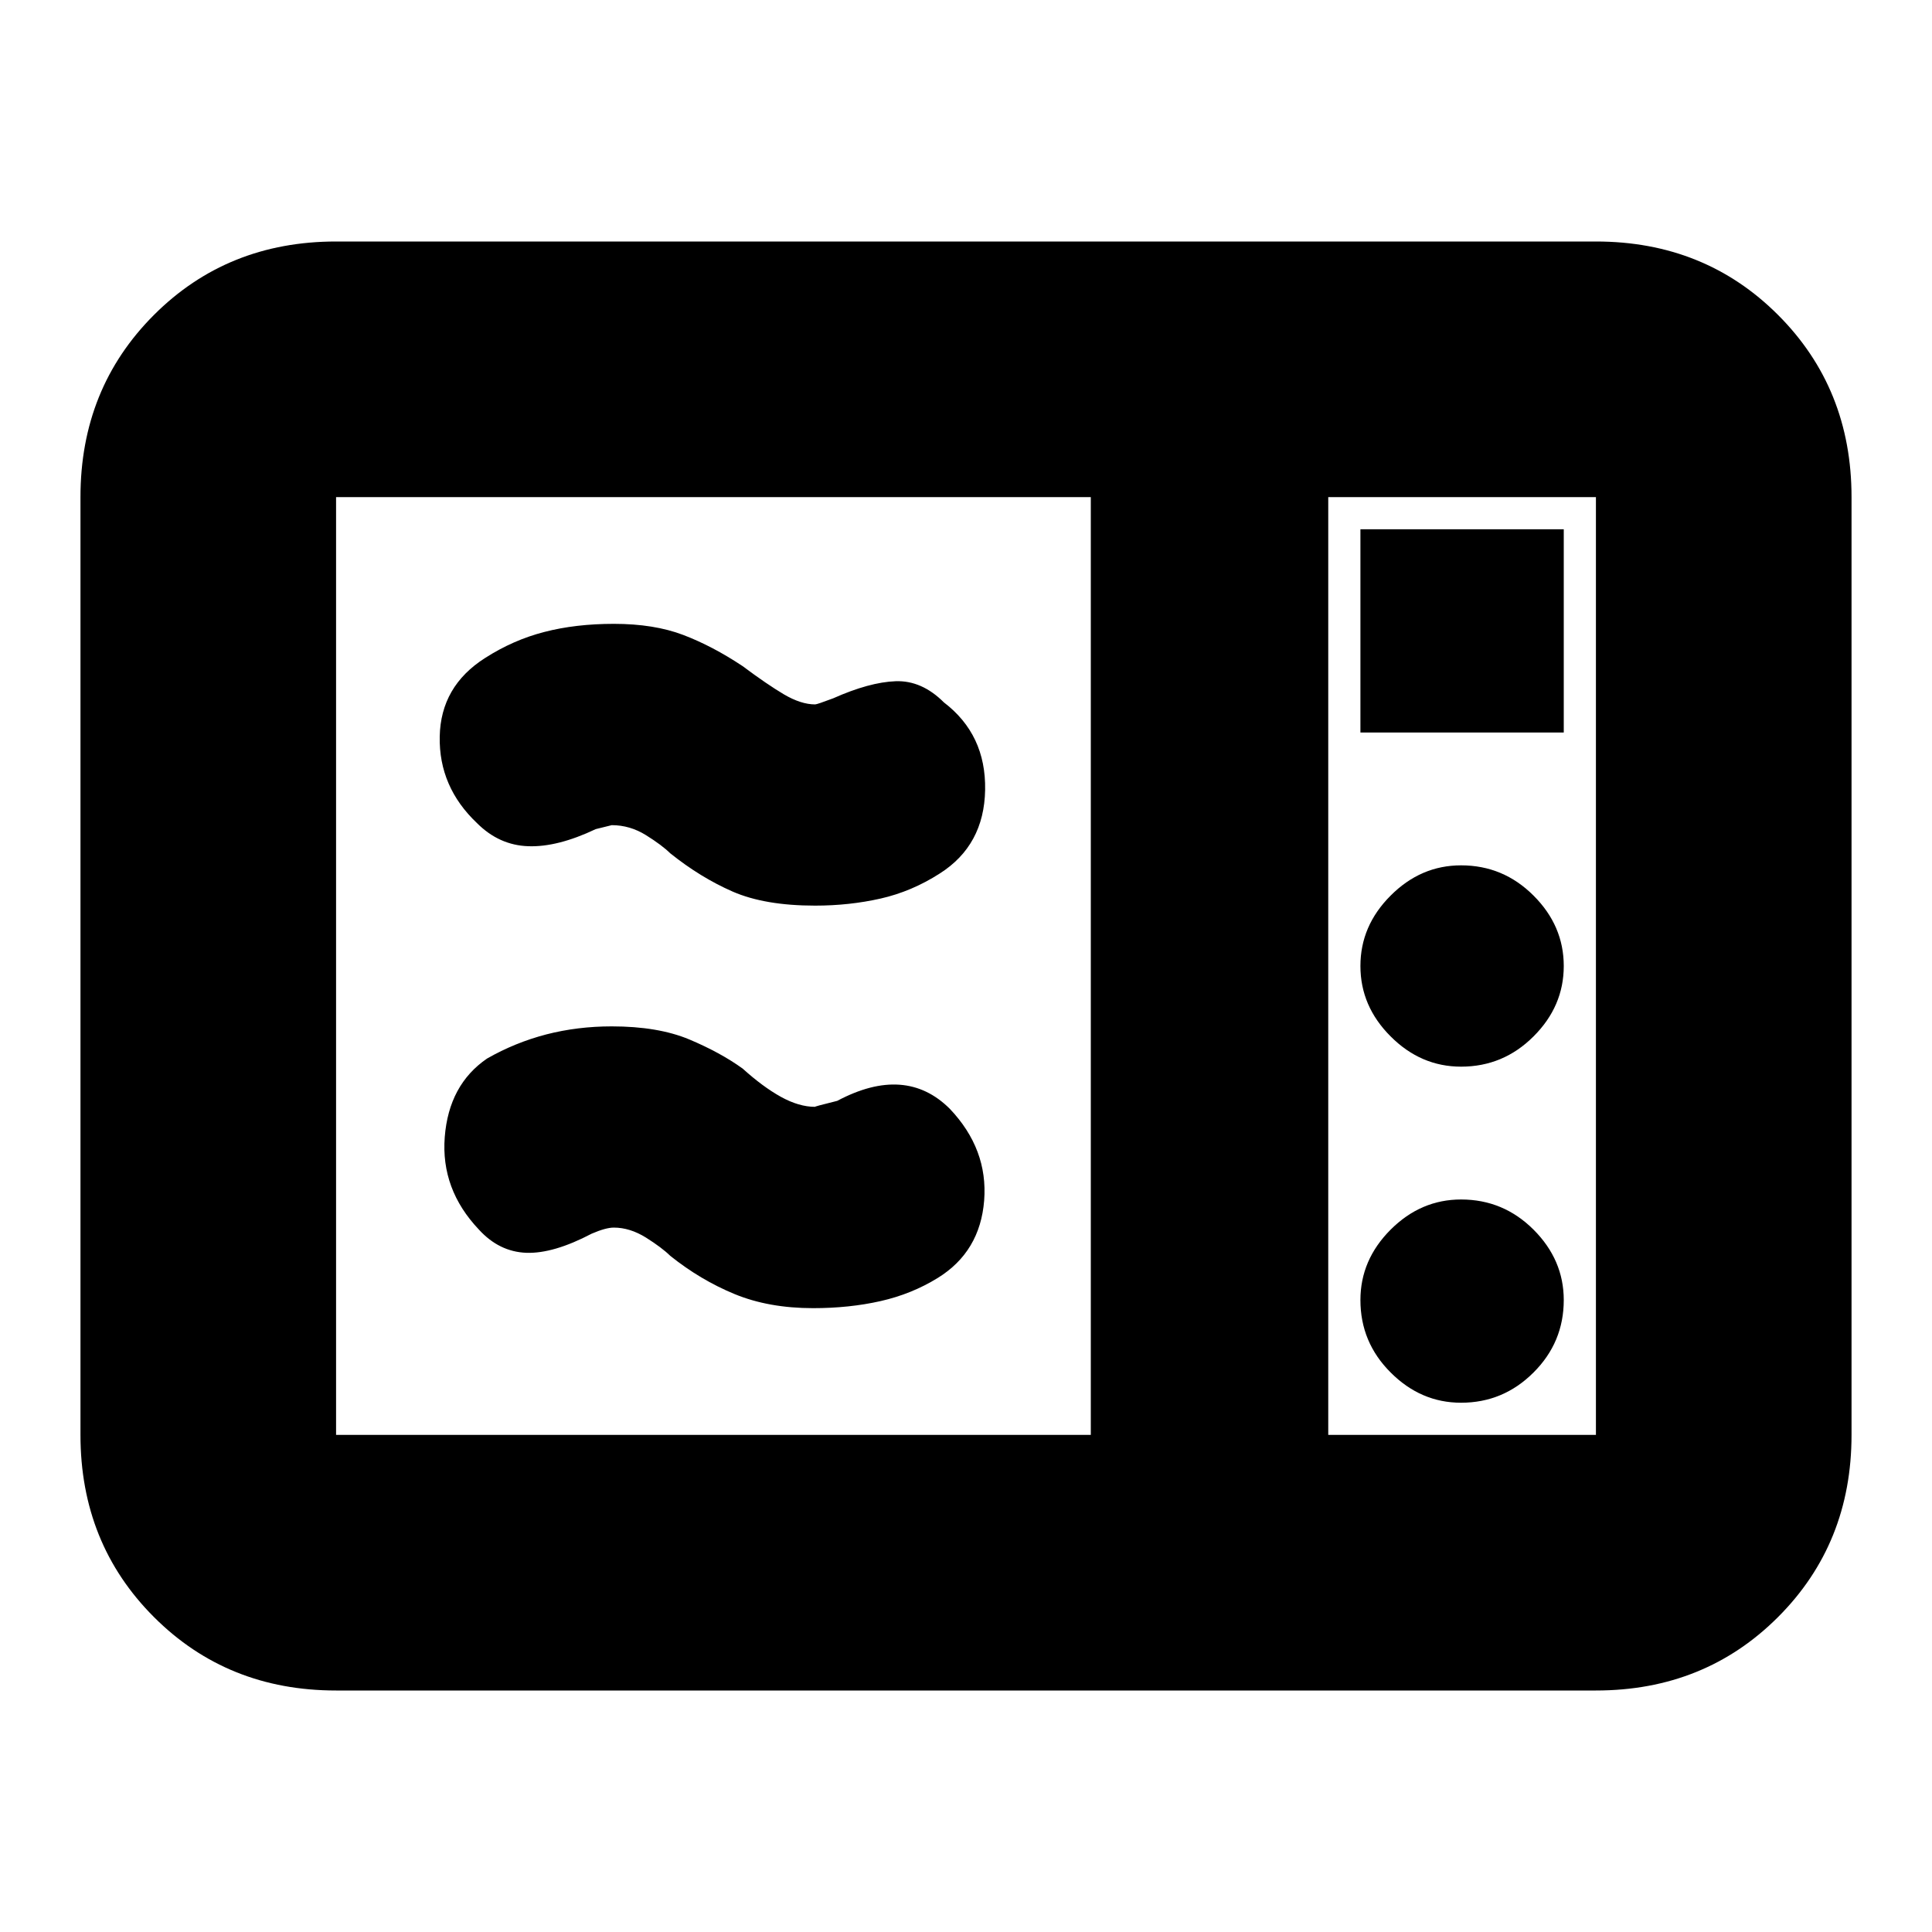 <svg xmlns="http://www.w3.org/2000/svg" height="20" width="20"><path d="M3.479 17.5Q2.354 17.5 1.594 16.74Q0.833 15.979 0.833 14.854V5.146Q0.833 4.021 1.594 3.26Q2.354 2.5 3.479 2.5H16.521Q17.646 2.5 18.406 3.26Q19.167 4.021 19.167 5.146V14.854Q19.167 15.979 18.406 16.74Q17.646 17.5 16.521 17.5ZM3.479 14.854H11.292V5.146H3.479Q3.479 5.146 3.479 5.146Q3.479 5.146 3.479 5.146V14.854Q3.479 14.854 3.479 14.854Q3.479 14.854 3.479 14.854ZM13.75 14.854H16.521Q16.521 14.854 16.521 14.854Q16.521 14.854 16.521 14.854V5.146Q16.521 5.146 16.521 5.146Q16.521 5.146 16.521 5.146H13.75ZM14.083 7.583H16.188V5.479H14.083ZM15.125 11.042Q15.562 11.042 15.875 10.729Q16.188 10.417 16.188 10Q16.188 9.583 15.875 9.271Q15.562 8.958 15.125 8.958Q14.708 8.958 14.396 9.271Q14.083 9.583 14.083 10Q14.083 10.417 14.396 10.729Q14.708 11.042 15.125 11.042ZM15.125 14.521Q15.562 14.521 15.875 14.208Q16.188 13.896 16.188 13.458Q16.188 13.042 15.875 12.729Q15.562 12.417 15.125 12.417Q14.708 12.417 14.396 12.729Q14.083 13.042 14.083 13.458Q14.083 13.896 14.396 14.208Q14.708 14.521 15.125 14.521ZM9.708 13.229Q9.438 13.396 9.115 13.469Q8.792 13.542 8.417 13.542Q7.958 13.542 7.604 13.396Q7.25 13.25 6.938 13Q6.854 12.917 6.688 12.812Q6.521 12.708 6.354 12.708Q6.271 12.708 6.125 12.771Q5.729 12.979 5.448 12.969Q5.167 12.958 4.958 12.729Q4.562 12.312 4.604 11.771Q4.646 11.229 5.042 10.958Q5.333 10.792 5.656 10.708Q5.979 10.625 6.333 10.625Q6.812 10.625 7.135 10.76Q7.458 10.896 7.688 11.062Q7.896 11.25 8.083 11.354Q8.271 11.458 8.438 11.458Q8.417 11.458 8.667 11.396Q9.021 11.208 9.312 11.229Q9.604 11.25 9.833 11.479Q10.229 11.896 10.188 12.427Q10.146 12.958 9.708 13.229ZM9.729 9.042Q9.438 9.229 9.115 9.302Q8.792 9.375 8.438 9.375Q7.917 9.375 7.583 9.229Q7.25 9.083 6.938 8.833Q6.854 8.75 6.688 8.646Q6.521 8.542 6.333 8.542Q6.333 8.542 6.167 8.583Q5.771 8.771 5.469 8.76Q5.167 8.75 4.938 8.521Q4.542 8.146 4.552 7.625Q4.562 7.104 5.021 6.812Q5.312 6.625 5.635 6.542Q5.958 6.458 6.354 6.458Q6.771 6.458 7.073 6.573Q7.375 6.688 7.688 6.896Q7.938 7.083 8.115 7.188Q8.292 7.292 8.438 7.292Q8.458 7.292 8.625 7.229Q9 7.062 9.271 7.052Q9.542 7.042 9.771 7.271Q10.208 7.604 10.198 8.177Q10.188 8.75 9.729 9.042ZM13.75 14.854V5.146Q13.75 5.146 13.75 5.146Q13.75 5.146 13.75 5.146V14.854Q13.75 14.854 13.75 14.854Q13.75 14.854 13.75 14.854Z"/></svg>